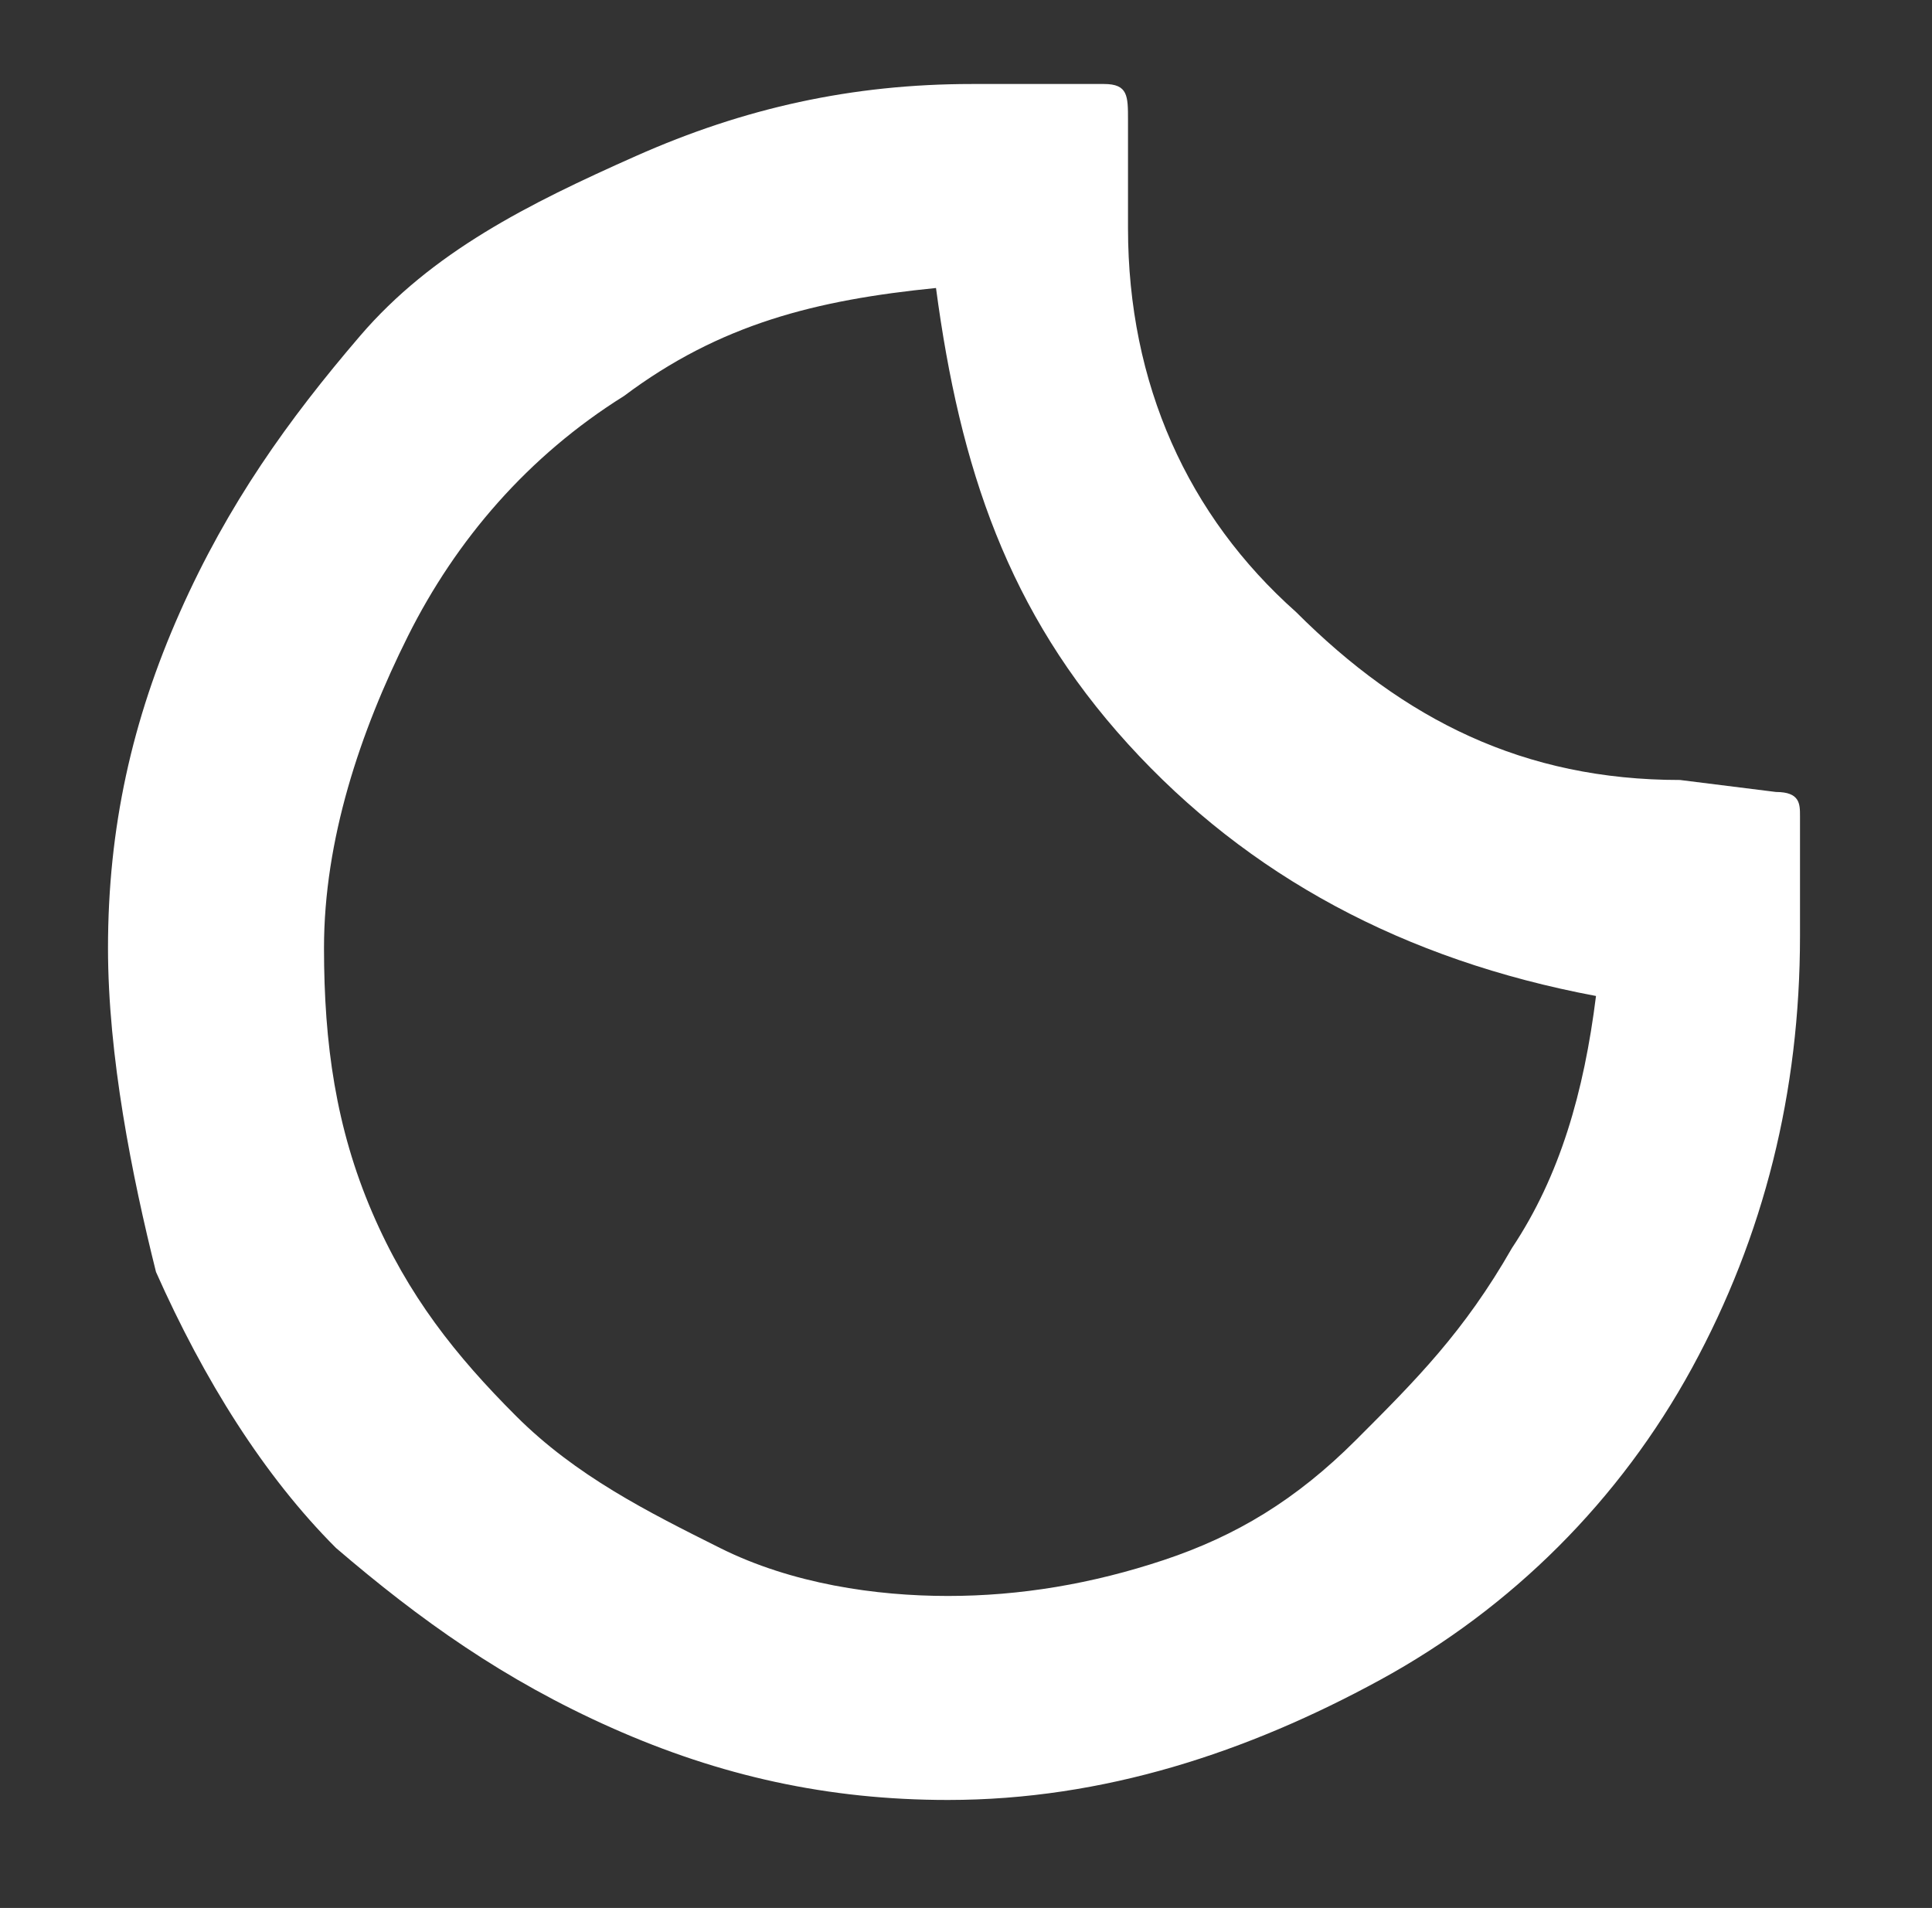 <?xml version="1.0" encoding="utf-8"?>
<!-- Generator: Adobe Illustrator 22.0.1, SVG Export Plug-In . SVG Version: 6.00 Build 0)  -->
<svg version="1.1" id="Layer_1" xmlns="http://www.w3.org/2000/svg" xmlns:xlink="http://www.w3.org/1999/xlink" x="0px" y="0px"
	 viewBox="0 0 16.1 15.9" style="enable-background:new 0 0 16.1 15.9;" xml:space="preserve">
<rect x="0" y="0" width="16.1" height="15.9" fill="#333333" stroke="none"/>
<style type="text/css">
	.st0{fill:#FFFFFF;}
</style>
<path class="st0" d="M0.9,7.9c0-1,0.2-1.9,0.6-2.8S2.4,3.5,3,2.8s1.4-1.1,2.3-1.5c0.9-0.4,1.8-0.6,2.8-0.6h1.1
	c0.2,0,0.2,0.1,0.2,0.3v0.9c0,1.3,0.5,2.4,1.4,3.2C11.7,6,12.7,6.5,14,6.5l0.8,0.1C15,6.6,15,6.7,15,6.8v1c0,1.3-0.3,2.5-0.9,3.6
	s-1.5,2-2.6,2.6s-2.3,1-3.6,1c-1,0-1.9-0.2-2.8-0.6s-1.6-0.9-2.3-1.5c-0.6-0.6-1.1-1.4-1.5-2.3C1.1,9.8,0.9,8.8,0.9,7.9z M2.7,7.9
	c0,0.8,0.1,1.5,0.4,2.2c0.3,0.7,0.7,1.2,1.2,1.7s1.1,0.8,1.7,1.1c0.6,0.3,1.3,0.4,1.9,0.4c0.6,0,1.2-0.1,1.8-0.3s1.1-0.5,1.6-1
	s0.9-0.9,1.3-1.6c0.4-0.6,0.6-1.3,0.7-2.1c-1.6-0.3-2.9-1-3.9-2.1S8,3.9,7.8,2.4C6.8,2.5,6,2.7,5.2,3.3c-0.8,0.5-1.4,1.2-1.8,2
	S2.7,7,2.7,7.9z"/>
</svg>
